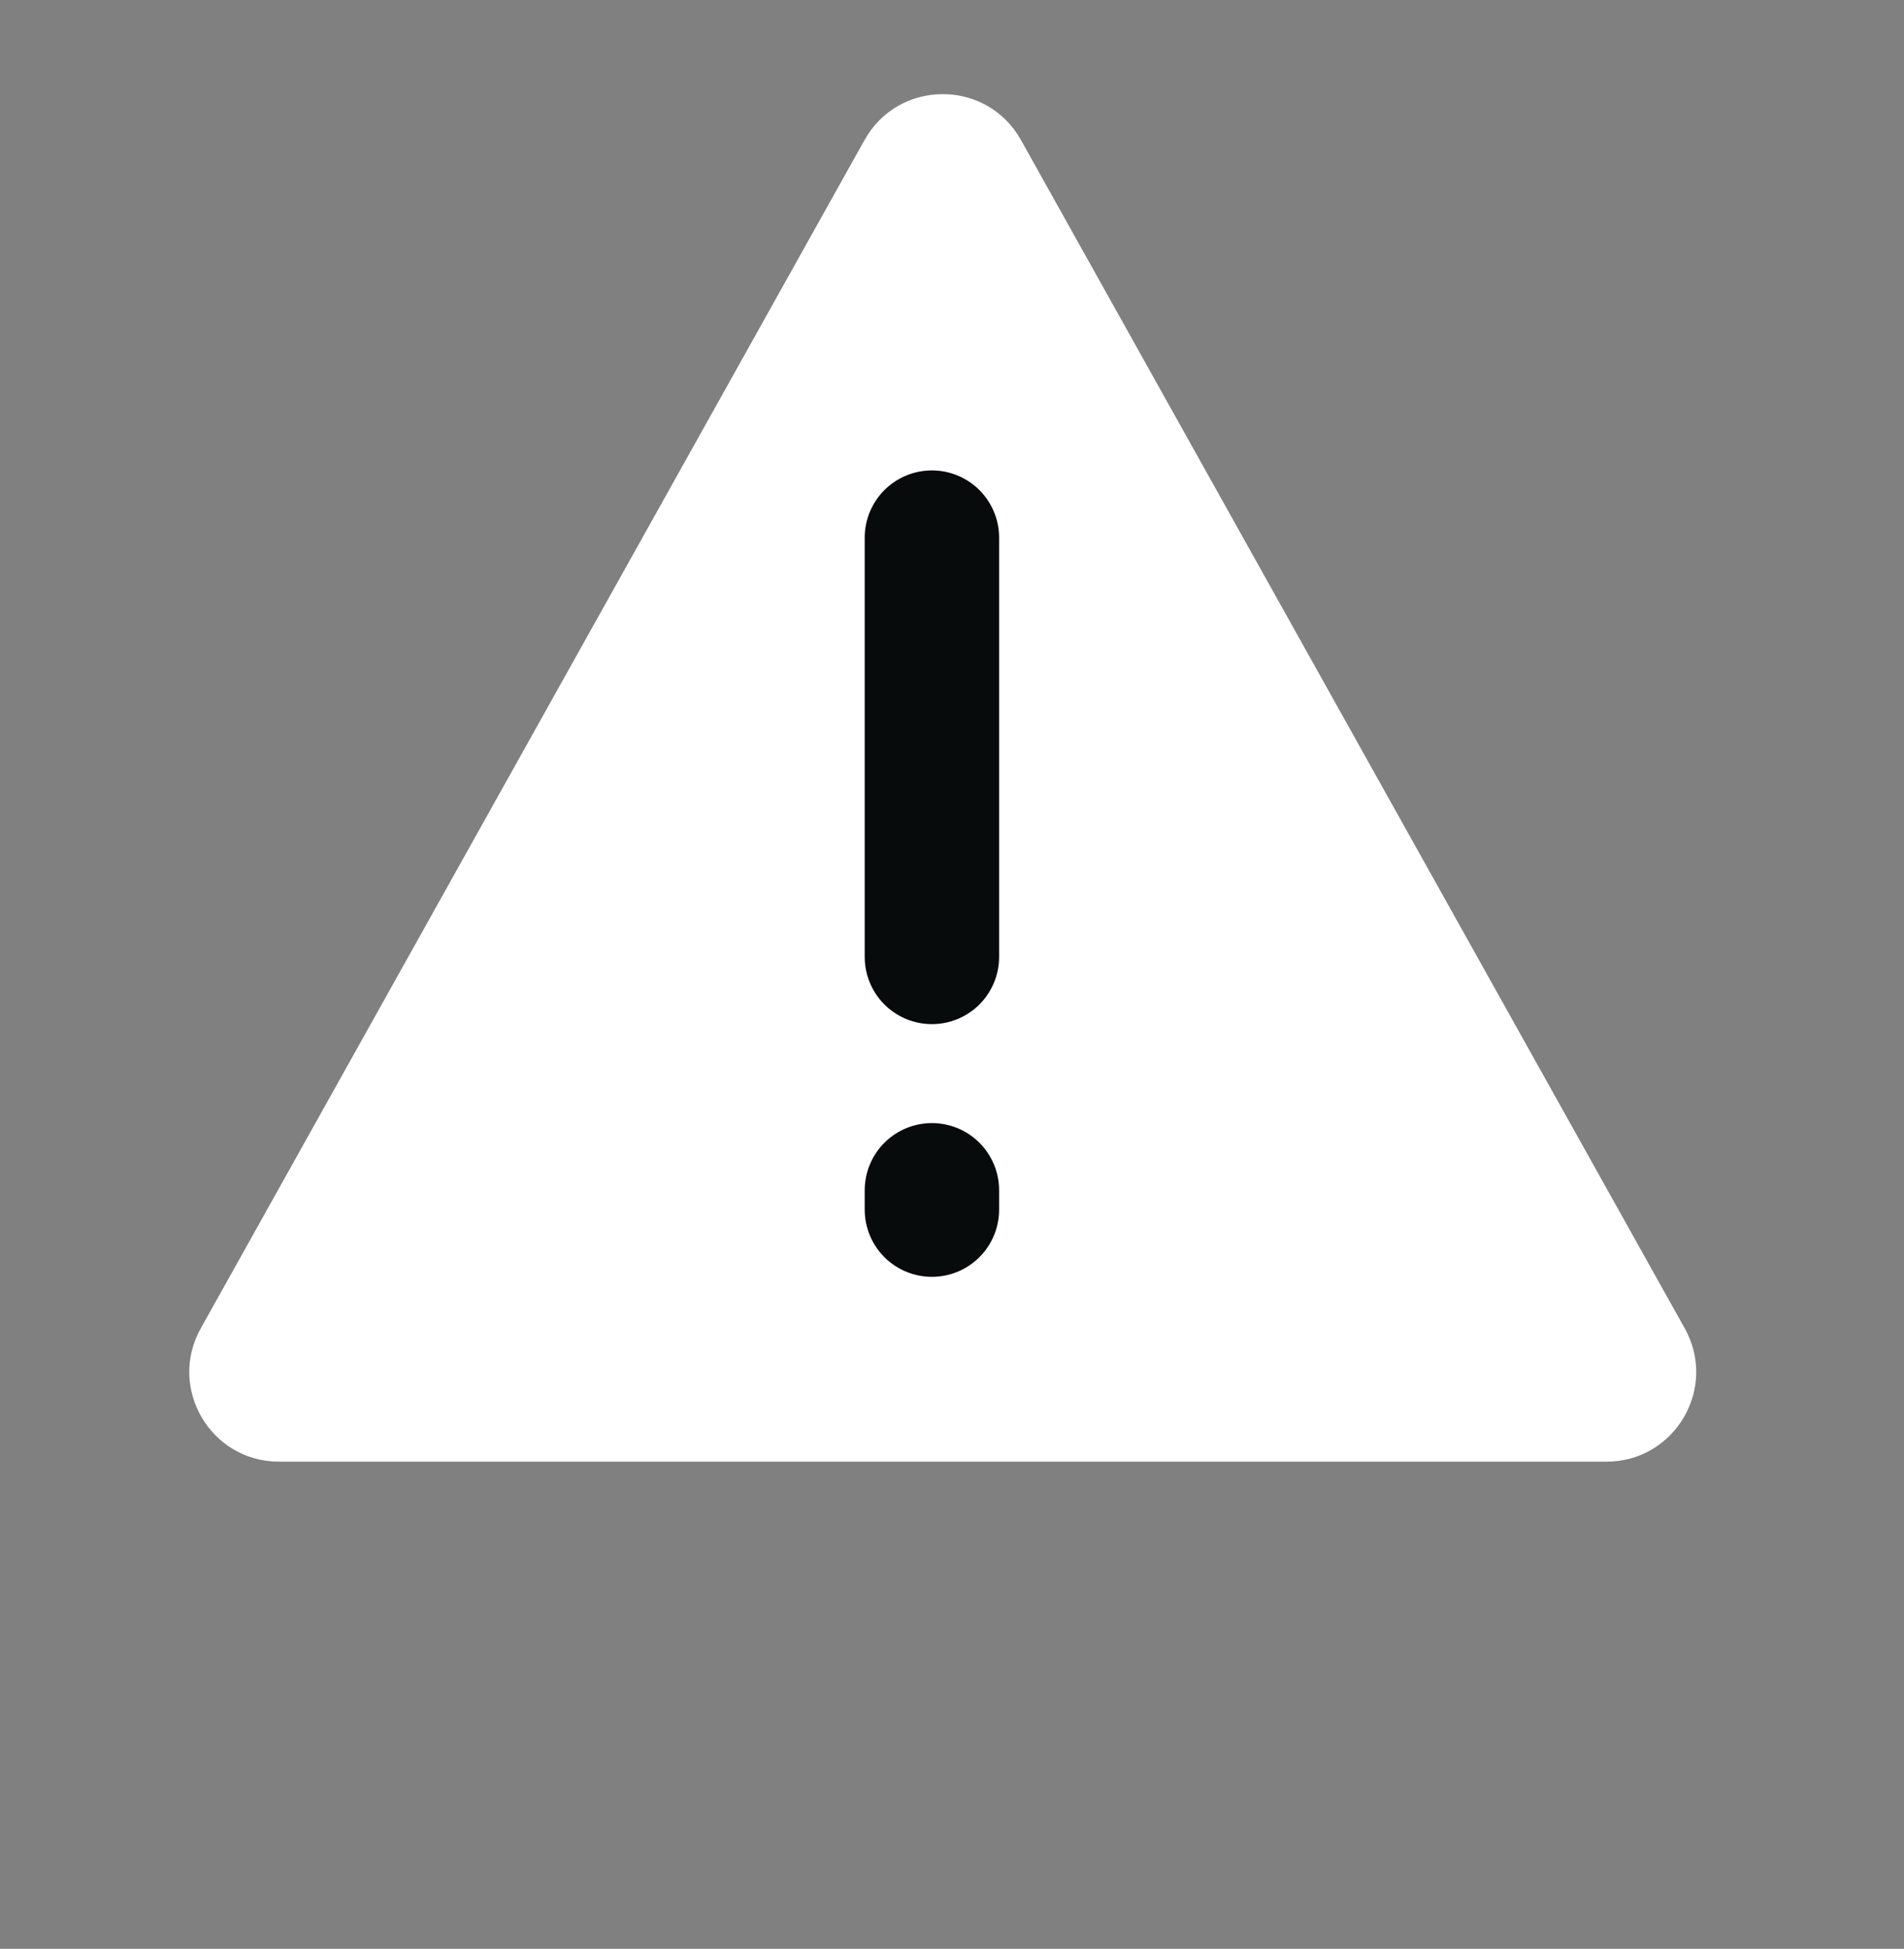 <svg width="85" height="87" viewBox="0 0 85 87" fill="none" xmlns="http://www.w3.org/2000/svg">
<rect x="0" y="0" width="85" height="87" fill="#808080" stroke="none"/>
<path d="M38.595 6.252C40.121 3.519 44.053 3.519 45.579 6.252L75.211 59.299C76.701 61.966 74.773 65.25 71.719 65.25H12.455C9.401 65.25 7.473 61.966 8.963 59.299L38.595 6.252Z" fill="white"/>
<path d="M41.603 42.719L41.603 33.359L41.603 24M41.603 54L41.603 53.136" stroke="#070B0C" stroke-width="6" stroke-linecap="round" stroke-linejoin="round"/>
</svg>
